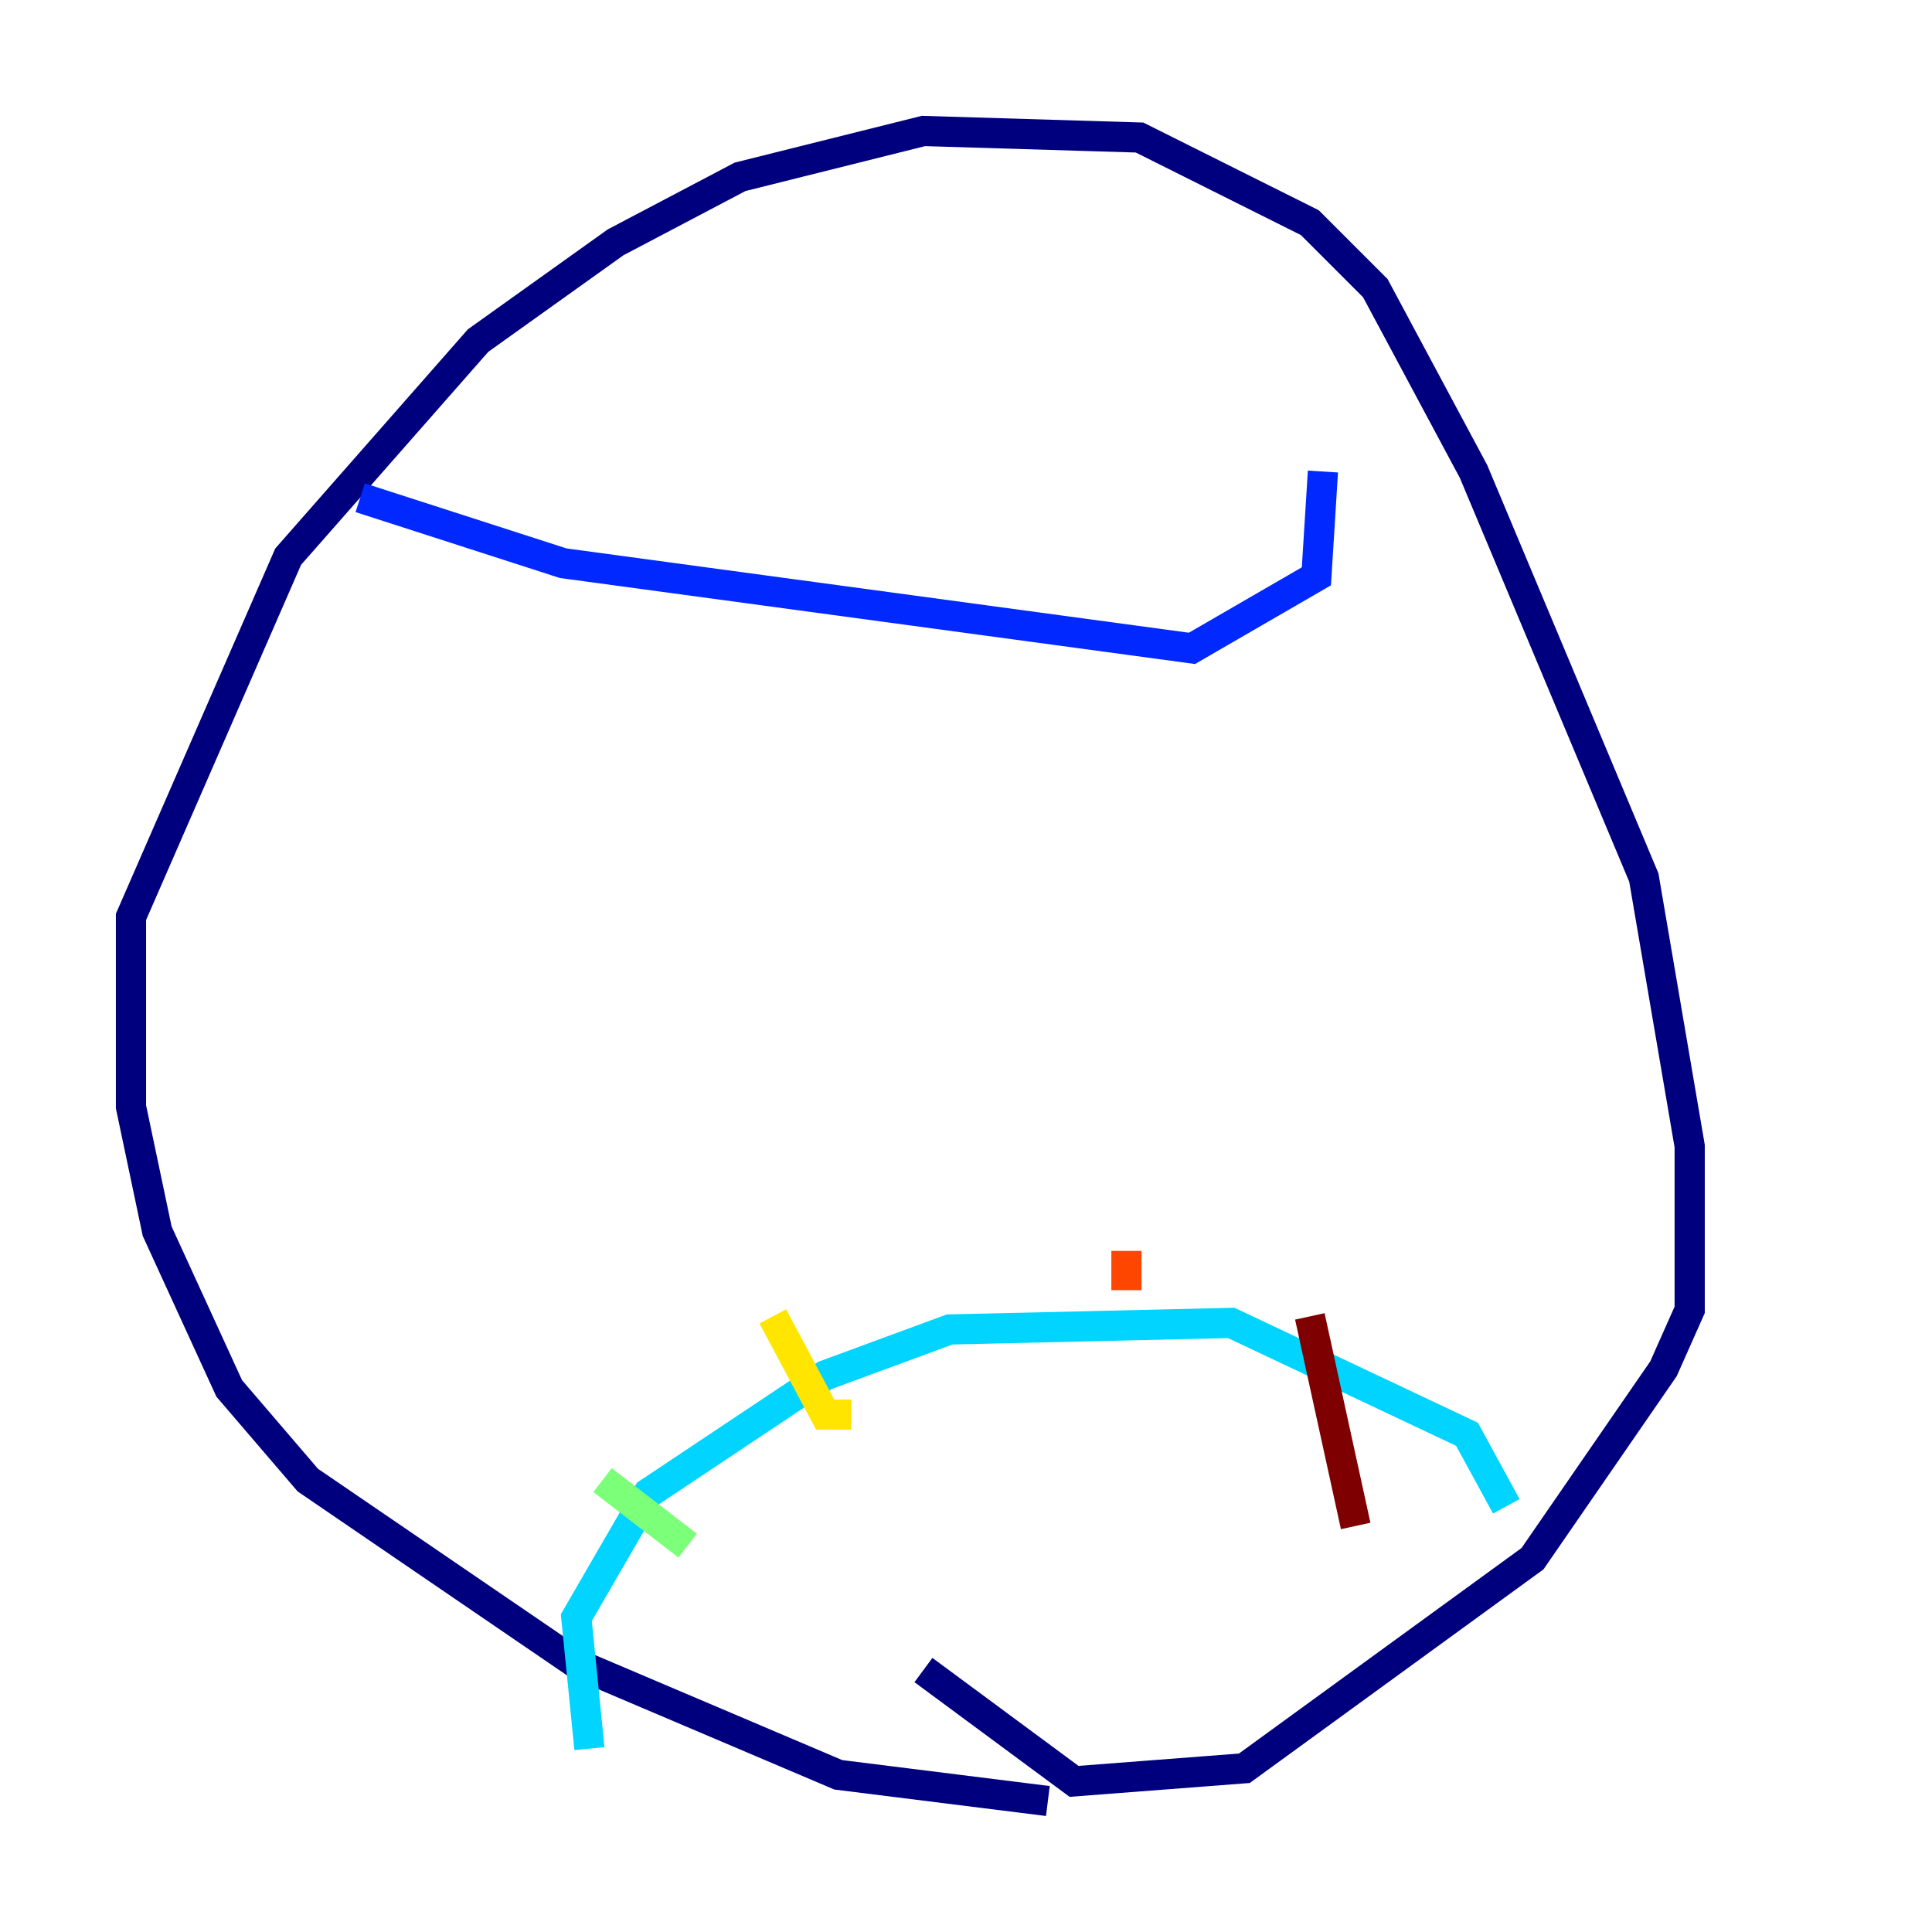 <?xml version="1.0" encoding="utf-8" ?>
<svg baseProfile="tiny" height="128" version="1.2" viewBox="0,0,128,128" width="128" xmlns="http://www.w3.org/2000/svg" xmlns:ev="http://www.w3.org/2001/xml-events" xmlns:xlink="http://www.w3.org/1999/xlink"><defs /><polyline fill="none" points="69.424,119.322 55.539,117.586 38.183,110.21 20.393,98.061 15.186,91.986 10.414,81.573 8.678,73.329 8.678,60.746 19.091,36.881 31.675,22.563 40.786,16.054 49.031,11.715 61.18,8.678 75.498,9.112 86.78,14.752 91.119,19.091 97.627,31.241 108.909,58.142 111.946,75.932 111.946,86.78 110.21,90.685 101.532,103.268 82.441,117.153 71.159,118.02 61.18,110.644" stroke="#00007f" stroke-width="2" /><polyline fill="none" points="23.864,32.976 37.315,37.315 78.969,42.956 87.214,38.183 87.647,31.241" stroke="#0028ff" stroke-width="2" /><polyline fill="none" points="39.051,115.851 38.183,107.173 42.956,98.929 54.671,91.119 62.915,88.081 81.573,87.647 97.193,95.024 99.797,99.797" stroke="#00d4ff" stroke-width="2" /><polyline fill="none" points="39.919,98.061 45.559,102.4" stroke="#7cff79" stroke-width="2" /><polyline fill="none" points="51.2,87.214 54.671,93.722 56.407,93.722" stroke="#ffe500" stroke-width="2" /><polyline fill="none" points="74.63,82.875 74.63,85.478" stroke="#ff4600" stroke-width="2" /><polyline fill="none" points="86.78,87.214 89.817,101.098" stroke="#7f0000" stroke-width="2" /></svg>